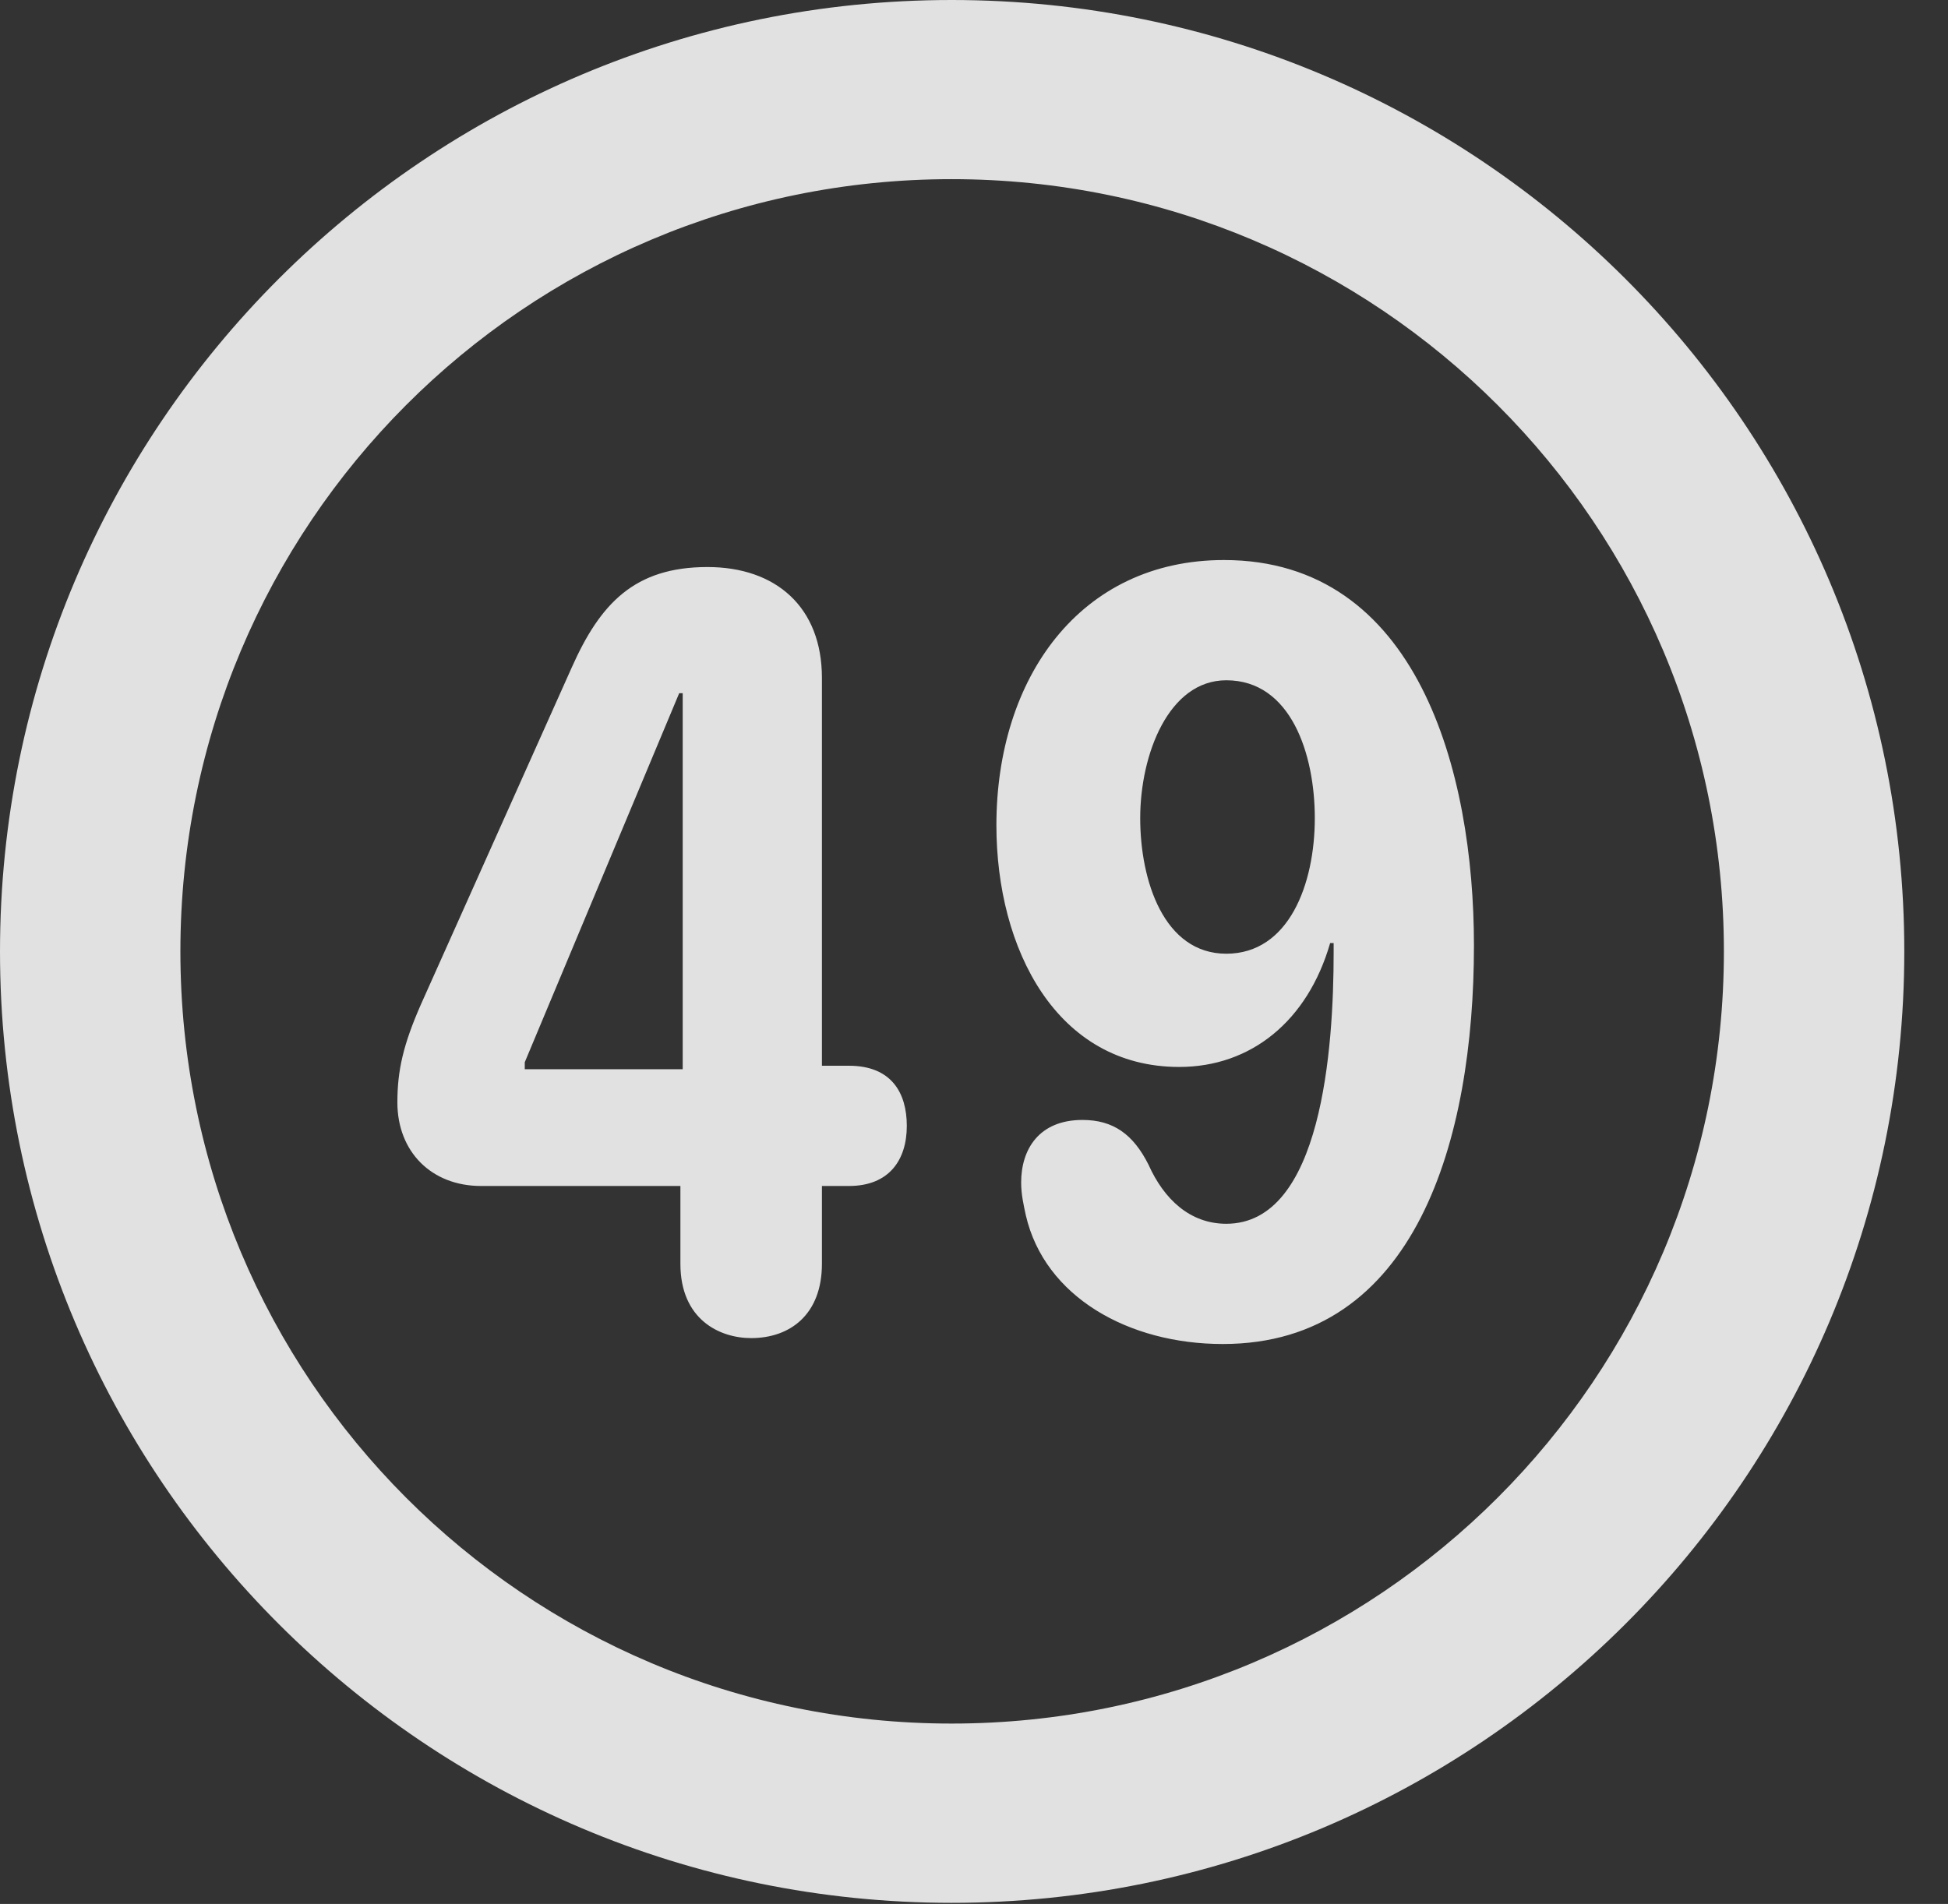 <?xml version="1.0" encoding="UTF-8"?>
<!--Generator: Apple Native CoreSVG 326-->
<!DOCTYPE svg
PUBLIC "-//W3C//DTD SVG 1.1//EN"
       "http://www.w3.org/Graphics/SVG/1.1/DTD/svg11.dtd">
<svg version="1.1" xmlns="http://www.w3.org/2000/svg" xmlns:xlink="http://www.w3.org/1999/xlink" viewBox="0 0 16.133 15.771">
 <rect x="0" y="0" width="16.133" height="15.771" fill="#333333" stroke="none"/>
 <g>
  <rect height="15.771" opacity="0" width="16.133" x="0" y="0"/>
  <path d="M7.881 15.762C12.236 15.762 15.771 12.236 15.771 7.881C15.771 3.525 12.236 0 7.881 0C3.535 0 0 3.525 0 7.881C0 12.236 3.535 15.762 7.881 15.762ZM7.881 14.277C4.346 14.277 1.494 11.416 1.494 7.881C1.494 4.346 4.346 1.484 7.881 1.484C11.416 1.484 14.277 4.346 14.277 7.881C14.277 11.416 11.416 14.277 7.881 14.277Z" fill="white" fill-opacity="0.85"/>
  <path d="M6.221 11.084C6.543 11.084 6.807 10.889 6.807 10.469L6.807 9.824L7.031 9.824C7.363 9.824 7.51 9.609 7.51 9.326C7.51 9.053 7.383 8.828 7.031 8.828L6.807 8.828L6.807 5.615C6.807 5.029 6.426 4.697 5.859 4.697C5.254 4.697 4.971 5 4.736 5.527L3.486 8.32C3.34 8.652 3.291 8.867 3.291 9.131C3.291 9.541 3.574 9.824 3.984 9.824L5.635 9.824L5.635 10.469C5.635 10.928 5.957 11.084 6.221 11.084ZM5.654 8.857L4.346 8.857L4.346 8.799L5.625 5.742L5.654 5.742ZM9.766 8.838C10.361 8.838 10.83 8.457 11.016 7.812L11.045 7.812C11.045 7.842 11.045 7.871 11.045 7.891C11.045 8.682 10.947 10.137 10.156 10.137C9.854 10.137 9.639 9.932 9.512 9.648C9.385 9.395 9.219 9.277 8.965 9.277C8.604 9.277 8.457 9.521 8.457 9.795C8.457 9.893 8.477 9.98 8.496 10.068C8.652 10.742 9.346 11.133 10.127 11.133C11.729 11.133 12.207 9.434 12.207 7.832C12.207 6.387 11.738 4.639 10.137 4.639C8.945 4.639 8.252 5.615 8.252 6.836C8.252 7.861 8.75 8.838 9.766 8.838ZM10.156 7.9C9.639 7.9 9.443 7.295 9.443 6.777C9.443 6.25 9.678 5.635 10.156 5.635C10.693 5.635 10.889 6.25 10.889 6.777C10.889 7.324 10.674 7.9 10.156 7.9Z" fill="white" fill-opacity="0.85"/>
 </g>
</svg>
